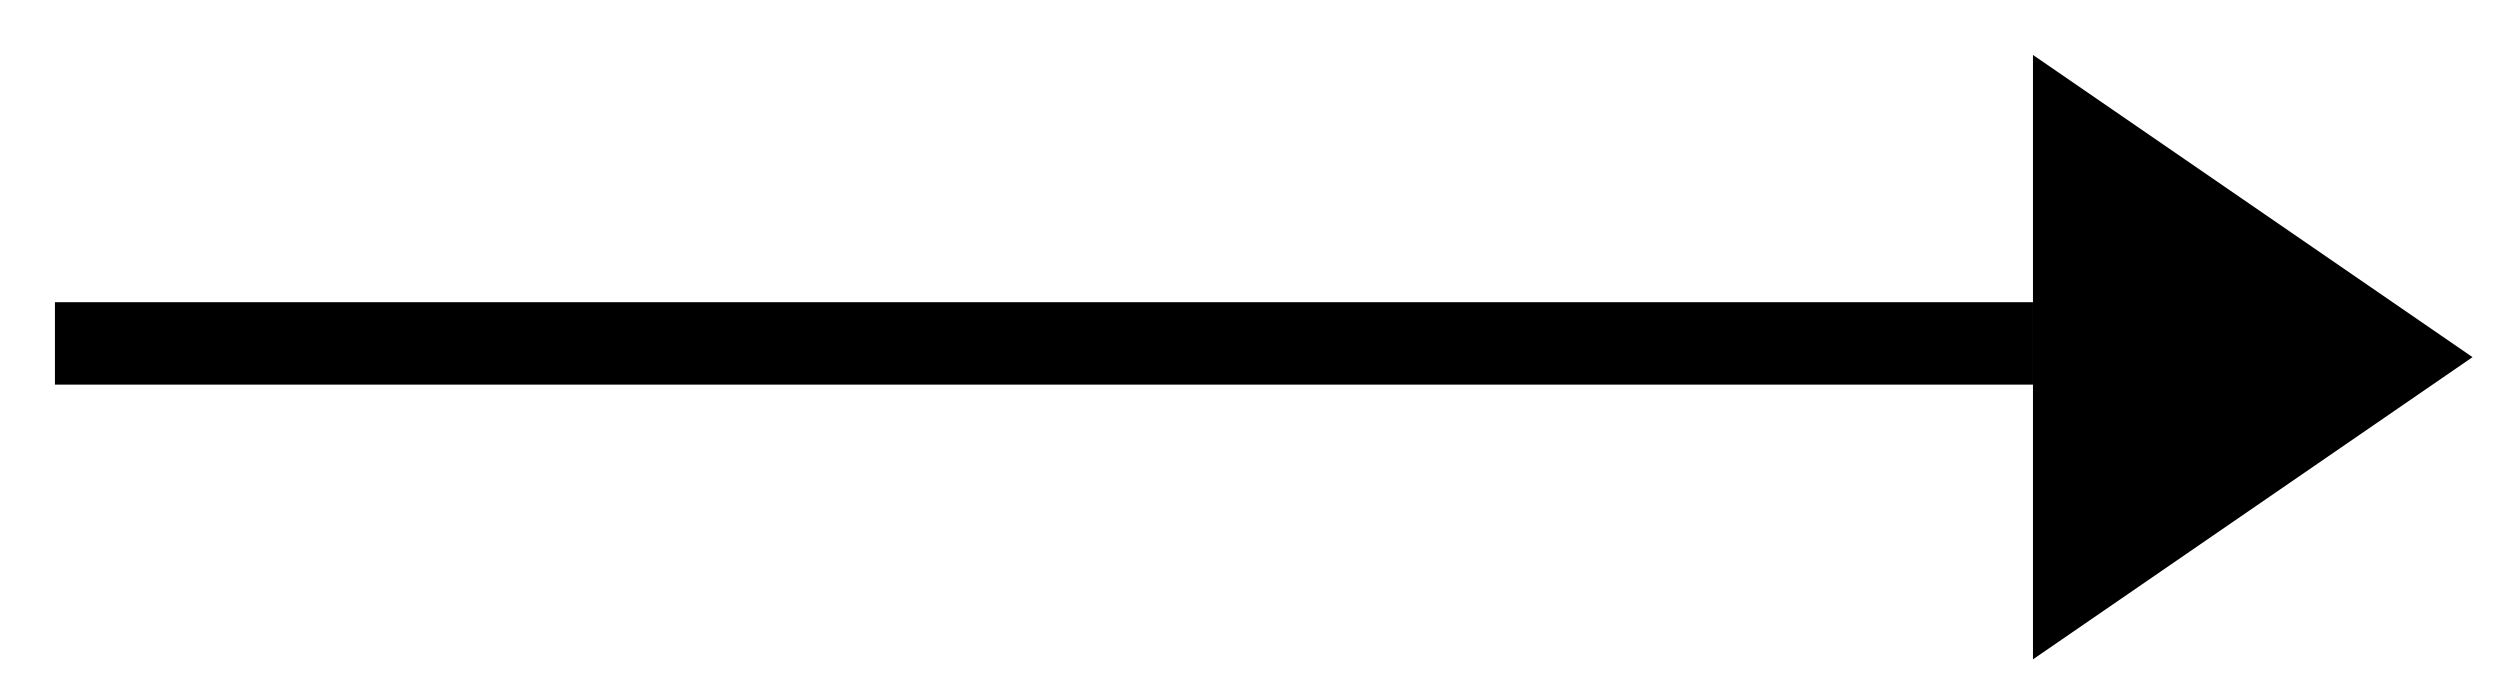 <svg xmlns="http://www.w3.org/2000/svg" xmlns:xlink="http://www.w3.org/1999/xlink" width="91" height="25" viewBox="0 0 91 25"><defs><path id="yx6oa" d="M1544 10298l-16-11v22z"/><path id="yx6ob" d="M1456 10299v-3h72v3z"/></defs><g><g transform="translate(-1454 -10285)"><use xlink:href="#yx6oa"/></g><g transform="translate(-1454 -10285)"><use xlink:href="#yx6ob"/></g></g></svg>